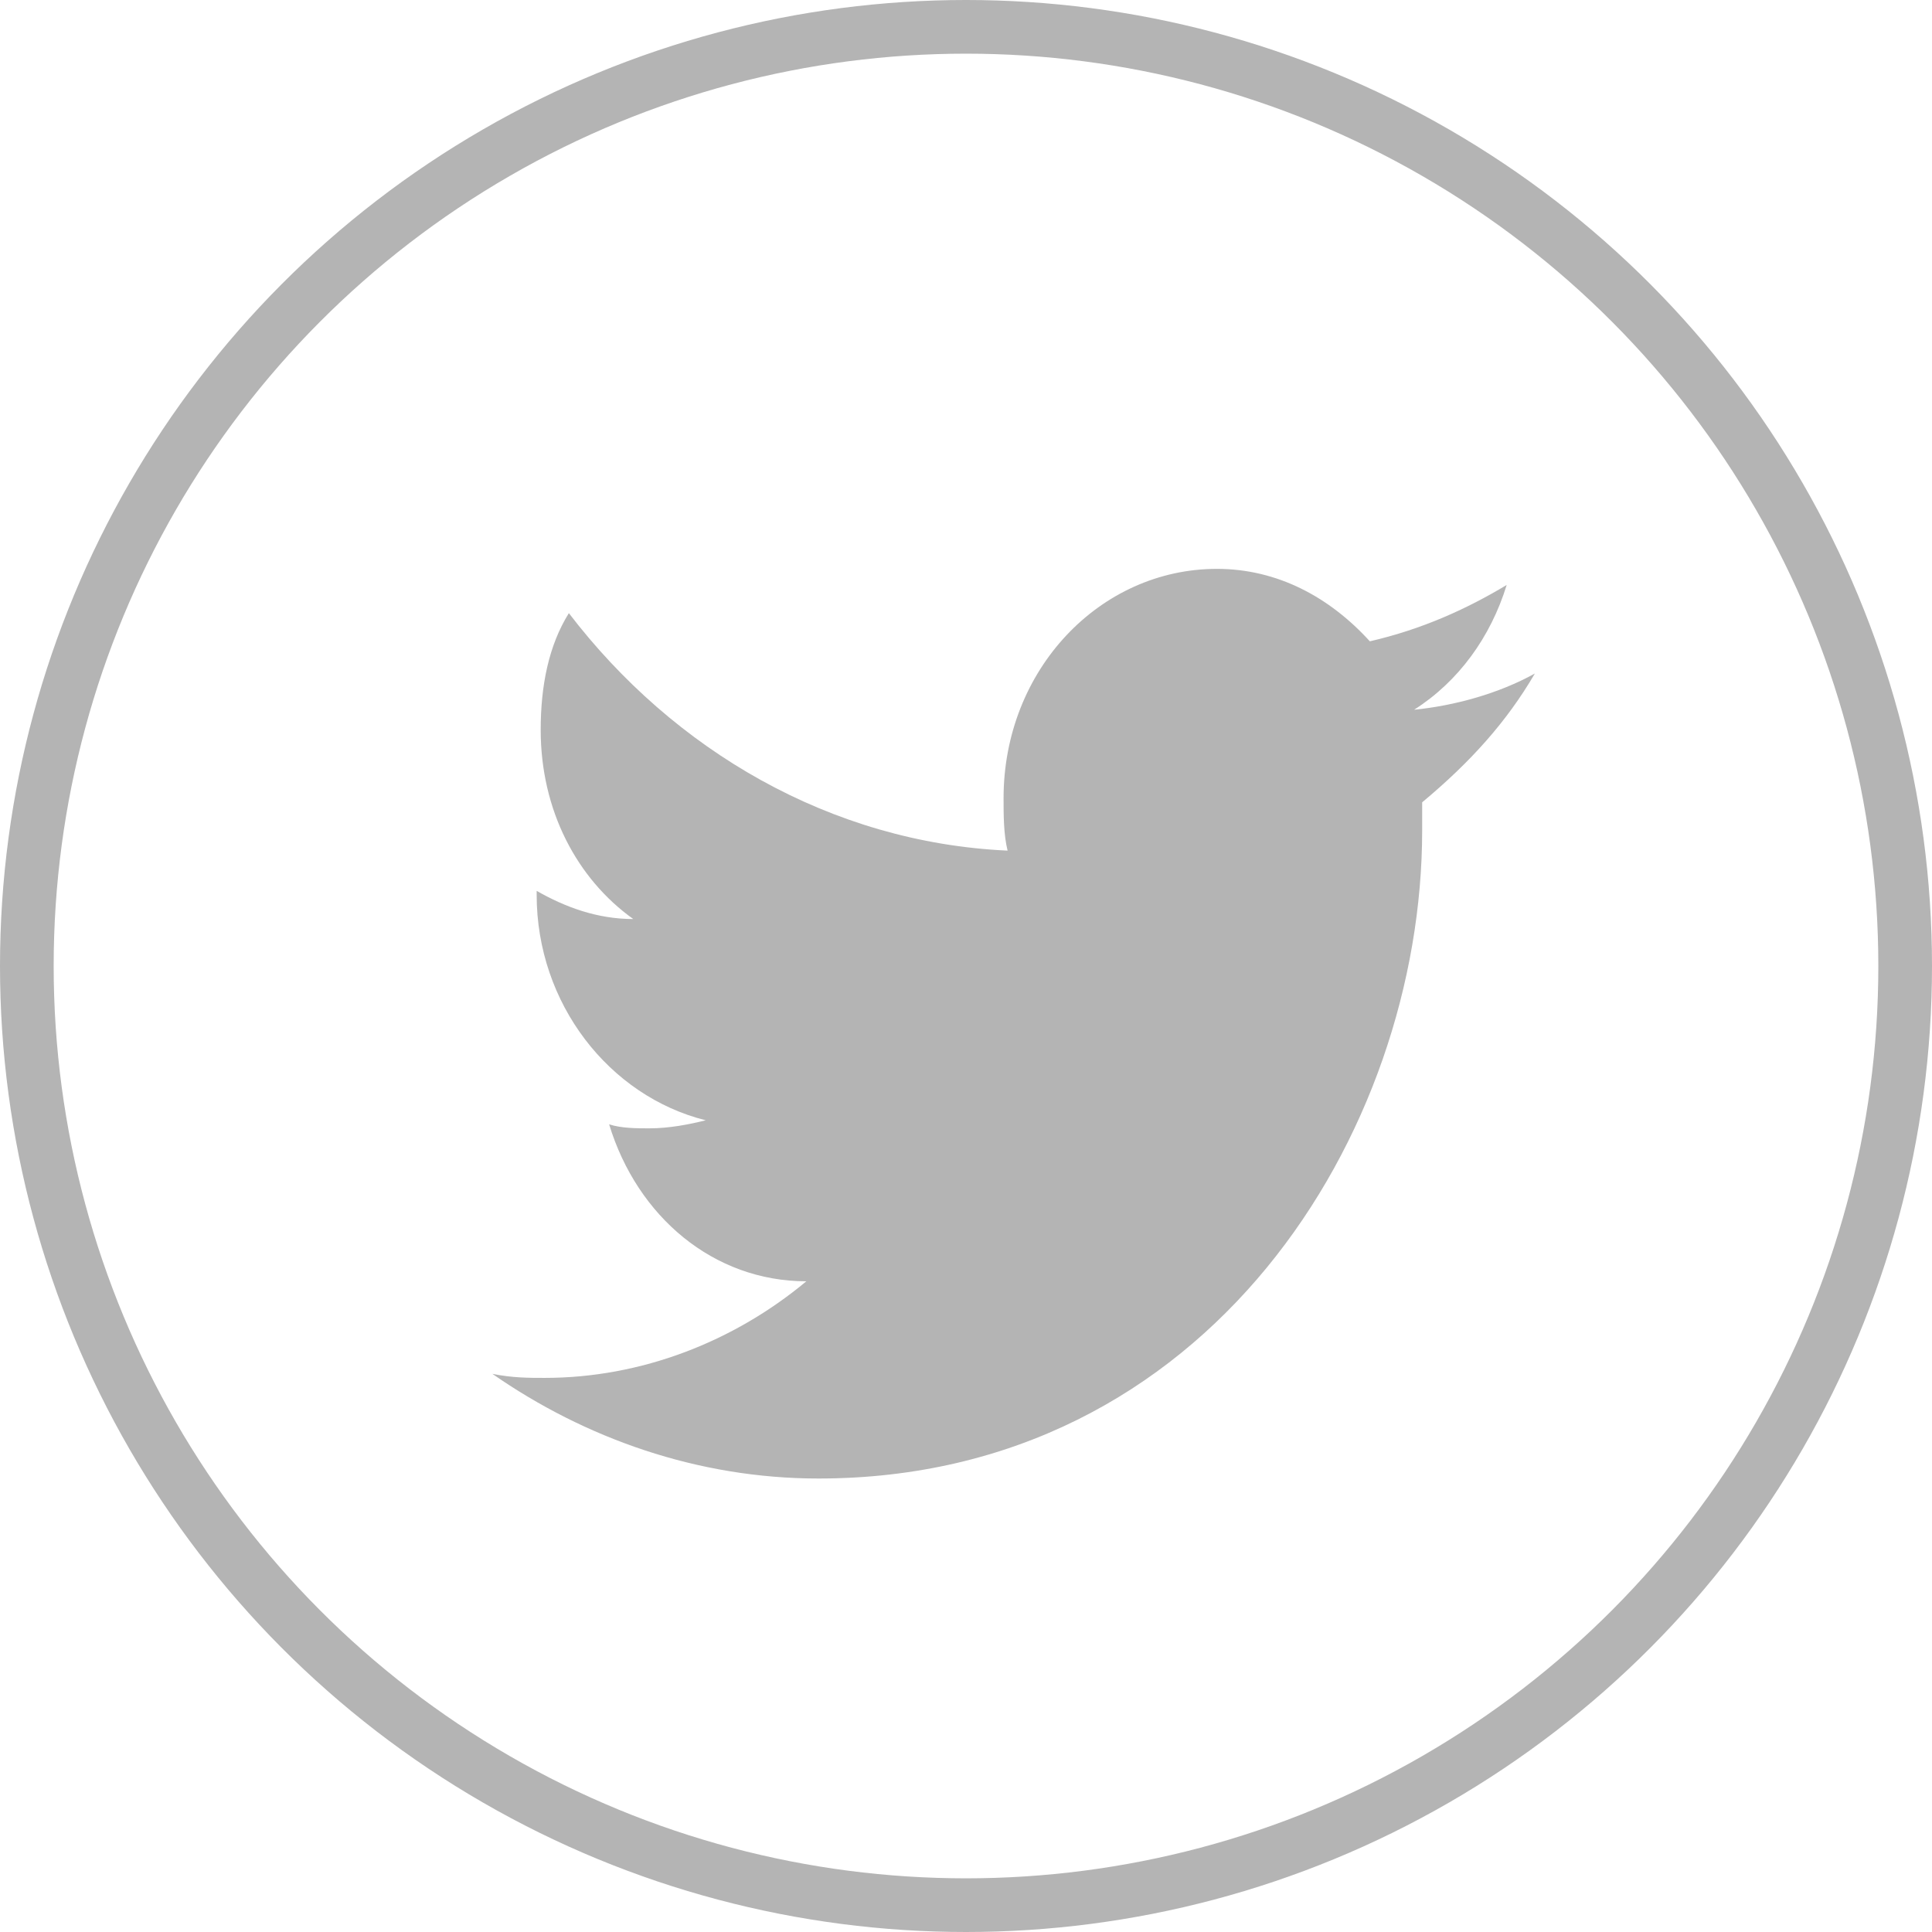 <?xml version="1.0" encoding="UTF-8"?>
<svg width="36px" height="36px" viewBox="0 0 36 36" version="1.1" xmlns="http://www.w3.org/2000/svg" xmlns:xlink="http://www.w3.org/1999/xlink">
    <!-- Generator: Sketch 55.2 (78181) - https://sketchapp.com -->
    <title>icon/social/ico-social-twitter-ghost</title>
    <desc>Created with Sketch.</desc>
    <g id="icon/social/ico-social-twitter-ghost" stroke="none" stroke-width="1" fill="none" fill-rule="evenodd">
        <circle id="Oval-path" stroke="#B4B4B4" fill-rule="nonzero" cx="18" cy="18" r="17.5"></circle>
        <path d="M28.6,12.55 C27.925,12.925 27.1,13.15 26.35,13.225 C27.175,12.7 27.775,11.875 28.075,10.9 C27.325,11.35 26.5,11.725 25.525,11.95 C24.775,11.125 23.8,10.6 22.675,10.6 C20.5,10.6 18.7,12.475 18.7,14.875 C18.7,15.175 18.7,15.55 18.775,15.85 C15.475,15.7 12.55,13.975 10.6,11.425 C10.225,12.025 10.075,12.775 10.075,13.6 C10.075,15.1 10.75,16.375 11.8,17.125 C11.125,17.125 10.525,16.9 10,16.6 L10,16.675 C10,18.7 11.35,20.425 13.15,20.875 C12.85,20.95 12.475,21.025 12.1,21.025 C11.875,21.025 11.575,21.025 11.35,20.95 C11.875,22.675 13.3,23.875 15.025,23.875 C13.675,25 11.95,25.675 10.15,25.675 C9.85,25.675 9.55,25.675 9.175,25.6 C10.9,26.8 13,27.55 15.25,27.55 C22.525,27.55 26.5,21.1 26.5,15.475 L26.5,14.95 C27.4,14.2 28.075,13.45 28.6,12.55 Z" id="Shape" fill="#B4B4B4" fill-rule="nonzero"></path>
    </g>
</svg>